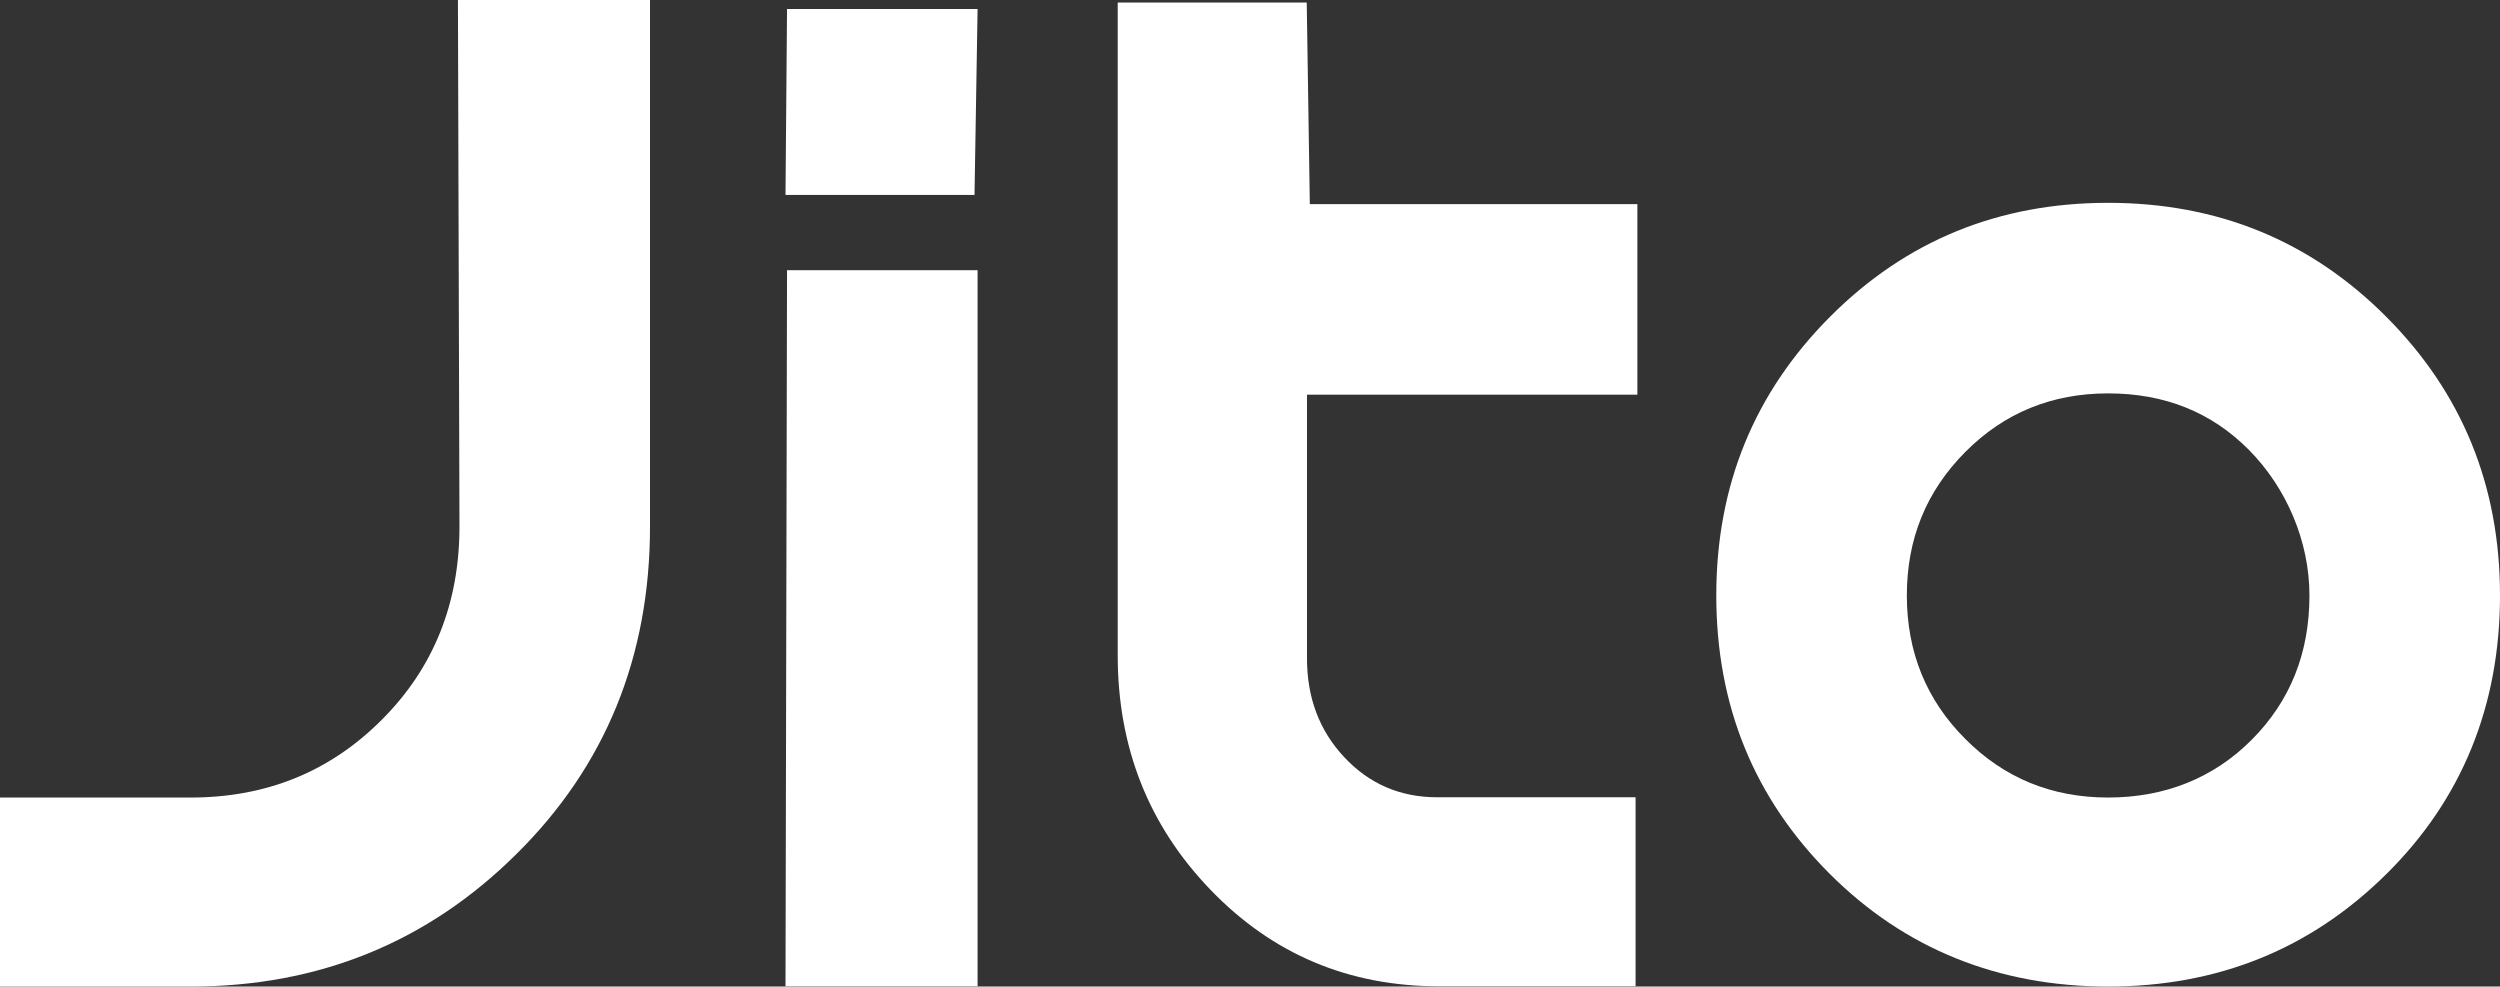 <?xml version="1.0" encoding="UTF-8"?><svg id="Layer_1" xmlns="http://www.w3.org/2000/svg" viewBox="0 0 337.809 133.307"><rect x="0" y="0" width="337.809" height="133.307" fill="#333333" stroke="none"/><defs><style>.cls-1{fill:#fff;}</style></defs><path class="cls-1" d="M87.833,71.118c0,17.615-6.022,32.392-18.065,44.297-12.043,11.939-26.717,17.892-44.02,17.892H0v-25.54h25.748c10.244,0,18.861-3.496,25.852-10.521,6.991-6.991,10.486-15.712,10.486-26.094l-.208-71.152h25.955v71.118Z"/><path class="cls-1" d="M106.347,1.212h25.748l-.415,25.125h-25.54l.207-25.125ZM106.347,36.511h25.748v96.762h-25.955l.207-96.762Z"/><path class="cls-1" d="M177.02,27.579h44.228v25.748h-44.643v35.646c0,5.294,1.661,9.724,5.018,13.323,3.357,3.6,7.544,5.434,12.562,5.434h26.821v25.54h-26.578c-12.182,0-22.46-4.326-30.835-13.012-8.375-8.687-12.563-19.242-12.563-31.735V.343h25.54l.416,27.201.034.035Z"/><path class="cls-1" d="M322.443,118.113c-10.243,10.14-22.771,15.192-37.583,15.192s-27.513-5.087-37.687-15.296c-10.175-10.209-15.262-22.702-15.262-37.549s5.122-27.374,15.365-37.653c10.244-10.278,22.772-15.4,37.584-15.4s27.34,5.122,37.583,15.4c10.244,10.278,15.366,22.806,15.366,37.653s-5.122,27.547-15.366,37.653ZM303.859,60.769c-5.052-5.087-11.385-7.614-18.999-7.614s-14.051,2.63-19.311,7.925c-5.26,5.295-7.89,11.732-7.89,19.38s2.63,14.12,7.89,19.38c5.26,5.295,11.697,7.925,19.311,7.925s14.224-2.595,19.415-7.821c5.191-5.226,7.786-11.697,7.786-19.484,0-7.371-3.149-14.604-8.202-19.692Z"/></svg>